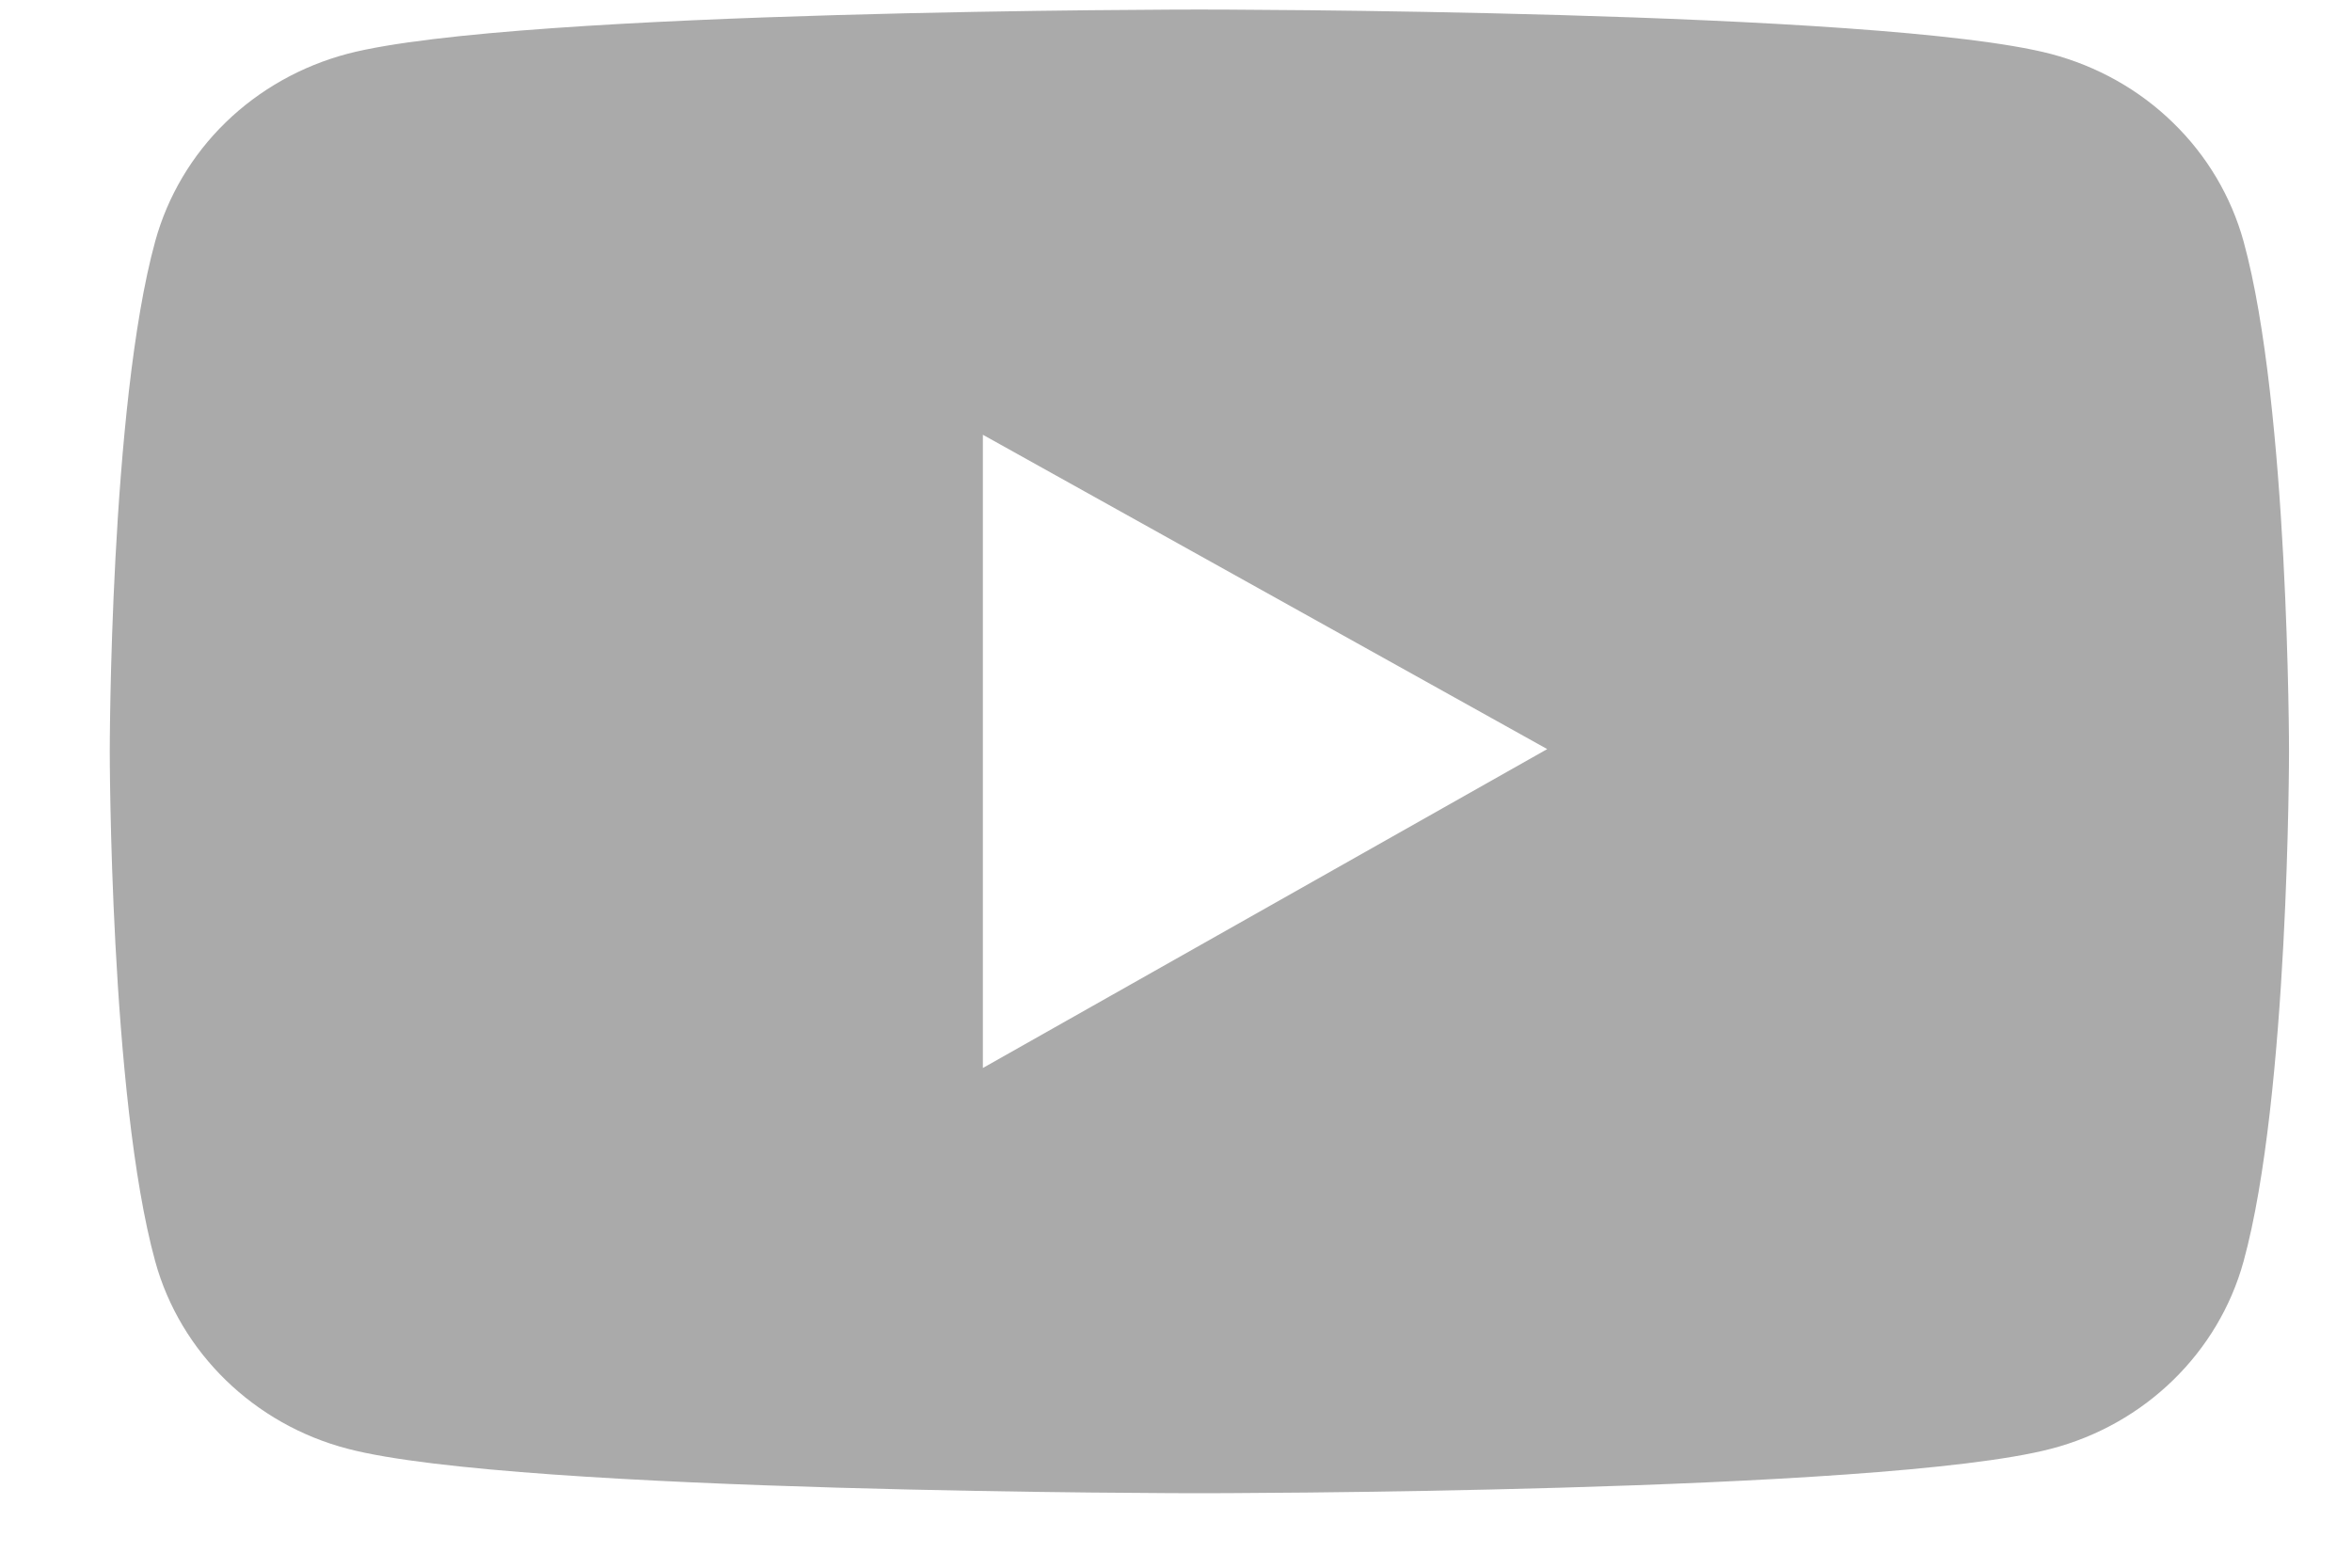 <svg width="18" height="12" viewBox="0 0 18 12" fill="none" xmlns="http://www.w3.org/2000/svg">
<path d="M17.17 1.847C17.075 1.504 16.889 1.19 16.63 0.939C16.372 0.687 16.049 0.506 15.696 0.413C14.395 0.073 9.179 0.073 9.179 0.073C9.179 0.073 3.963 0.073 2.662 0.411C2.309 0.504 1.986 0.685 1.727 0.937C1.469 1.188 1.283 1.502 1.188 1.846C0.84 3.111 0.84 5.752 0.84 5.752C0.84 5.752 0.84 8.392 1.188 9.656C1.38 10.354 1.946 10.904 2.662 11.09C3.963 11.43 9.179 11.43 9.179 11.43C9.179 11.43 14.395 11.43 15.696 11.09C16.414 10.904 16.978 10.354 17.17 9.656C17.518 8.392 17.518 5.752 17.518 5.752C17.518 5.752 17.518 3.111 17.17 1.847ZM7.522 8.175V3.328L11.841 5.734L7.522 8.175Z" fill="#AAAAAA"/>
</svg>
